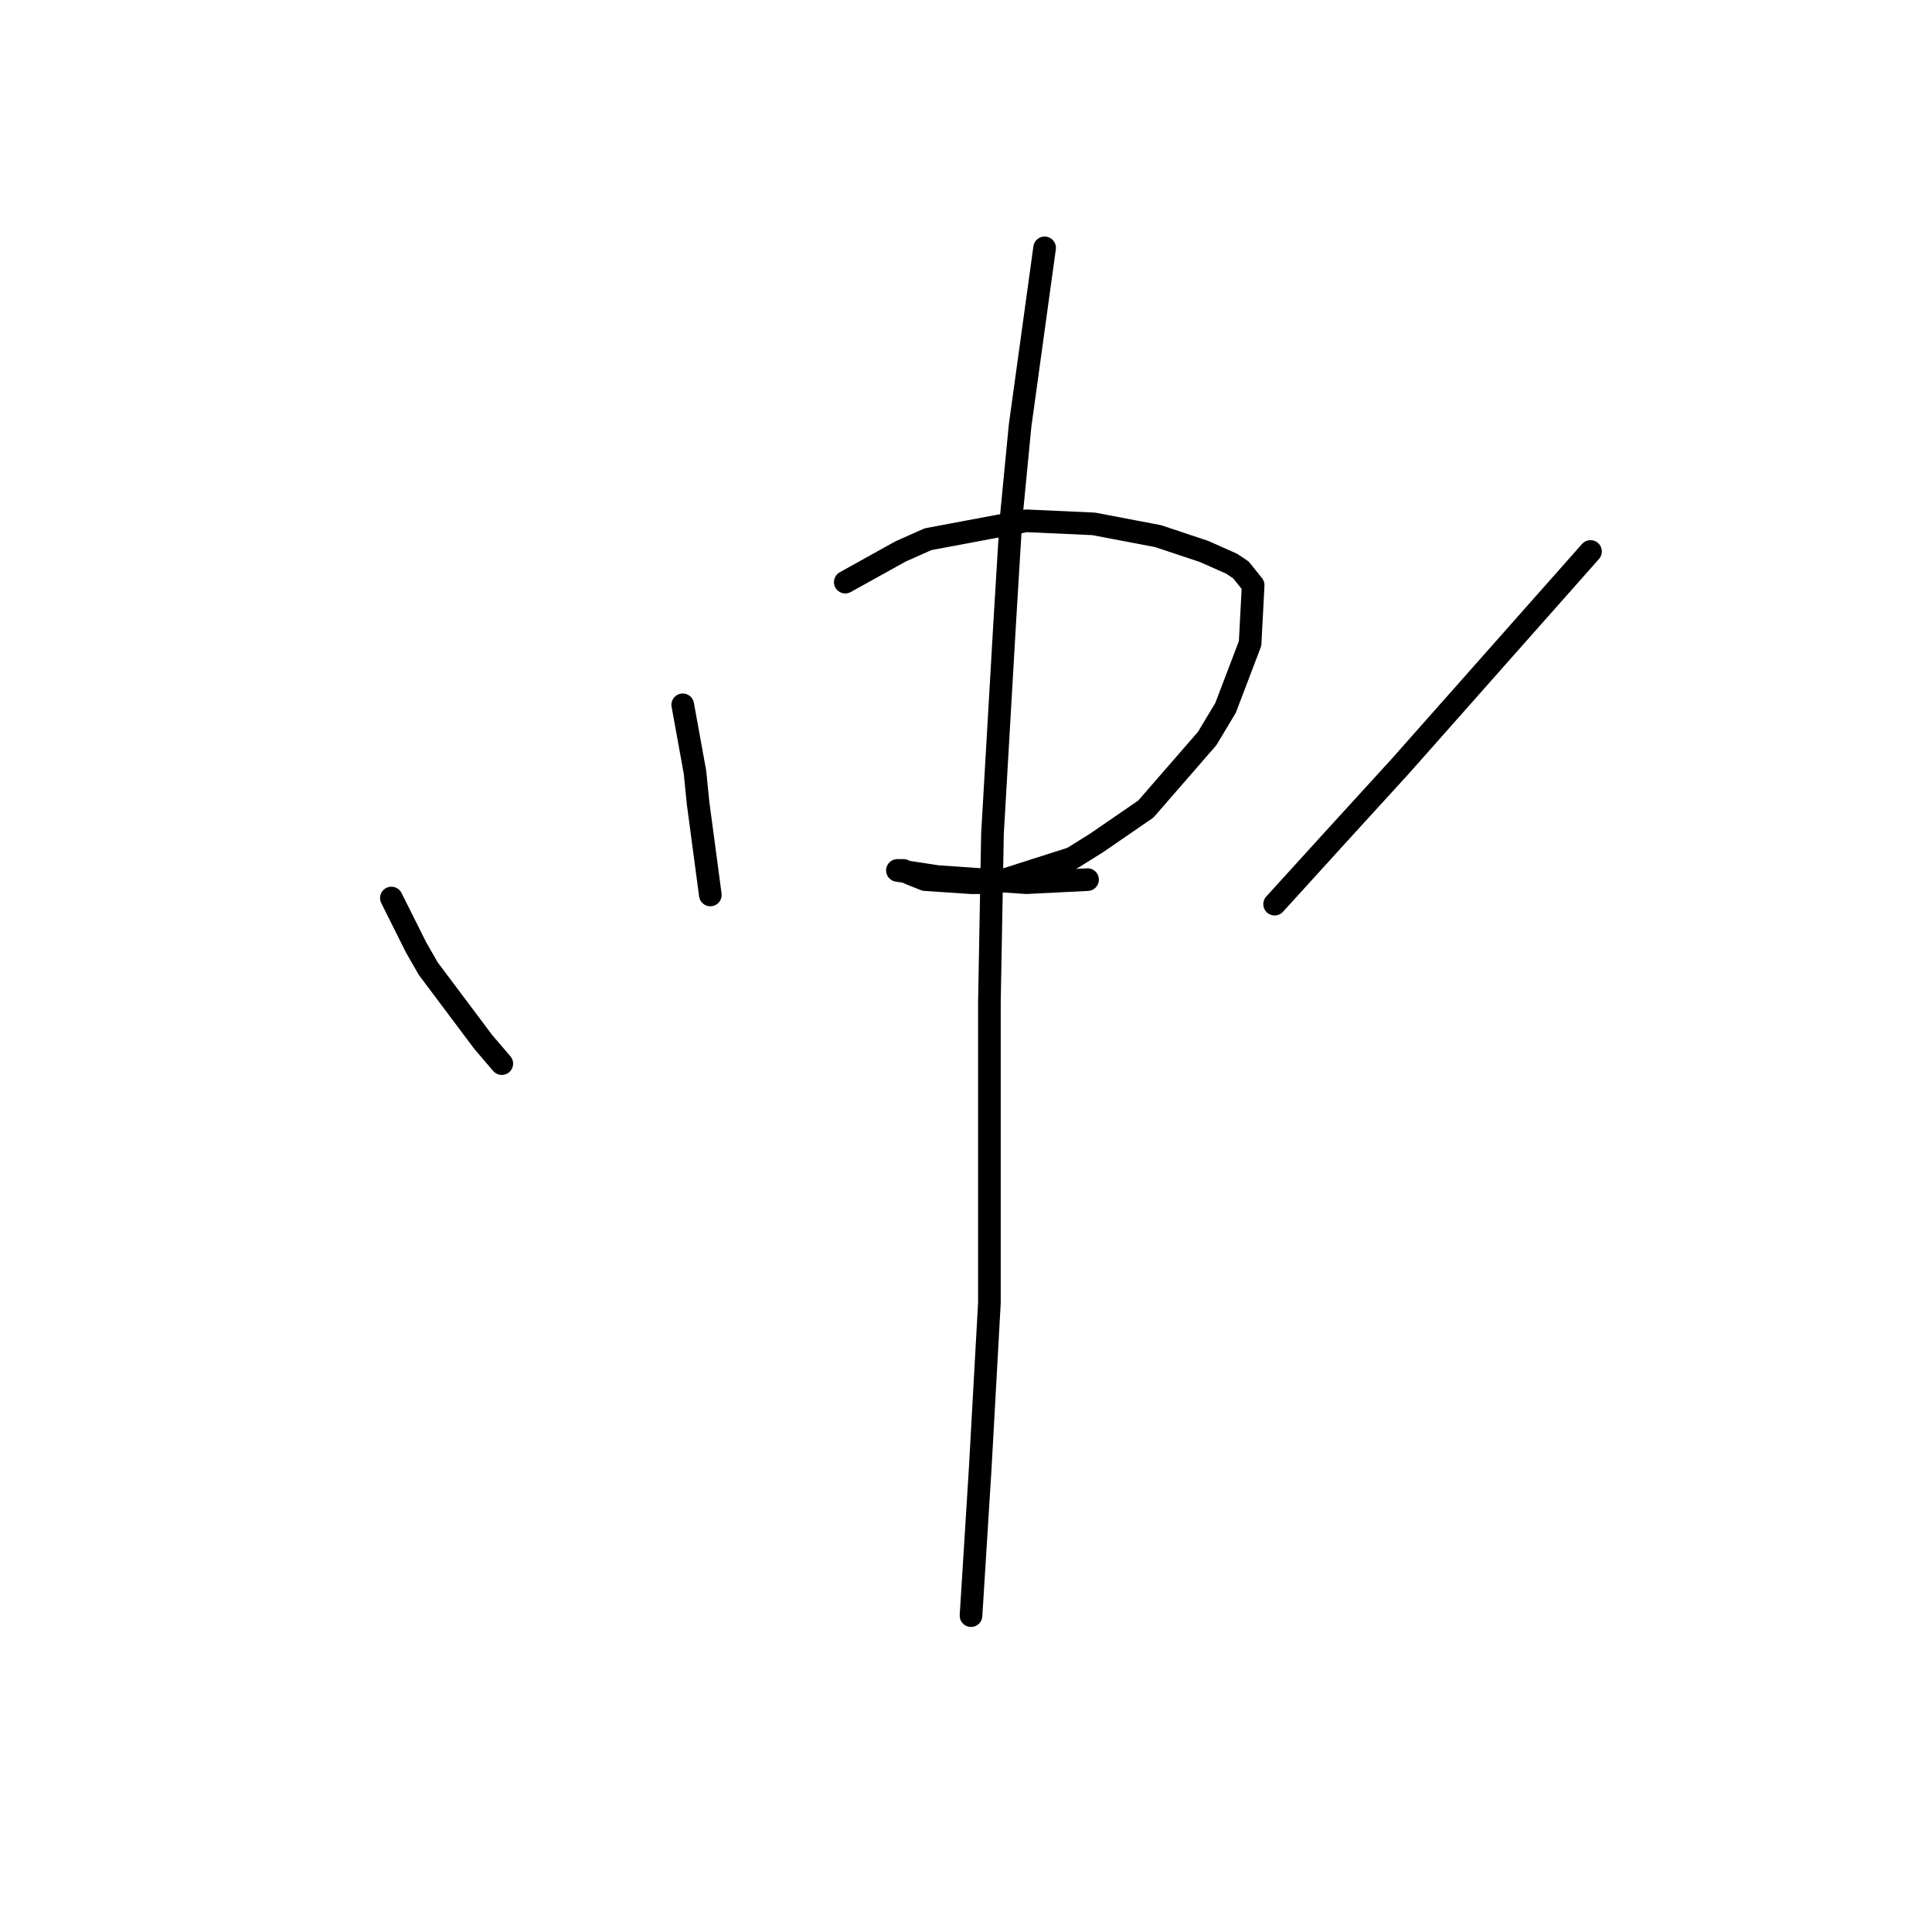 <?xml version="1.0" standalone="no"?>
    <svg width="256" height="256" xmlns="http://www.w3.org/2000/svg" version="1.1">
    <polyline stroke="black" stroke-width="3" stroke-linecap="round" fill="transparent" stroke-linejoin="round" points="51.861 118.992 53.487 122.243 55.112 125.494 56.738 128.338 64.052 138.091 66.49 140.936 66.49 140.936 " />
        <polyline stroke="black" stroke-width="3" stroke-linecap="round" fill="transparent" stroke-linejoin="round" points="90.466 93.391 91.279 97.861 92.091 102.331 92.498 106.395 94.123 118.586 94.123 118.586 " />
        <polyline stroke="black" stroke-width="3" stroke-linecap="round" fill="transparent" stroke-linejoin="round" points="112.003 77.136 115.661 75.104 119.318 73.073 122.975 71.447 135.979 69.009 144.919 69.415 153.453 71.041 159.548 73.073 163.205 74.698 164.424 75.511 166.05 77.543 165.644 85.264 162.393 93.797 159.954 97.861 151.827 107.207 145.325 111.677 142.074 113.709 131.915 116.96 128.664 116.96 122.569 116.554 120.537 115.741 119.724 115.335 118.911 115.335 124.194 116.147 135.979 116.96 144.106 116.554 144.106 116.554 " />
        <polyline stroke="black" stroke-width="3" stroke-linecap="round" fill="transparent" stroke-linejoin="round" points="210.75 73.073 198.153 87.295 185.555 101.518 177.022 110.865 168.894 119.805 168.894 119.805 " />
        <polyline stroke="black" stroke-width="3" stroke-linecap="round" fill="transparent" stroke-linejoin="round" points="138.417 32.842 136.792 44.627 135.166 56.412 133.947 69.009 133.134 82.419 131.509 110.458 131.102 132.808 131.102 153.939 131.102 172.632 129.883 194.576 128.664 214.081 128.664 214.081 " />
        </svg>